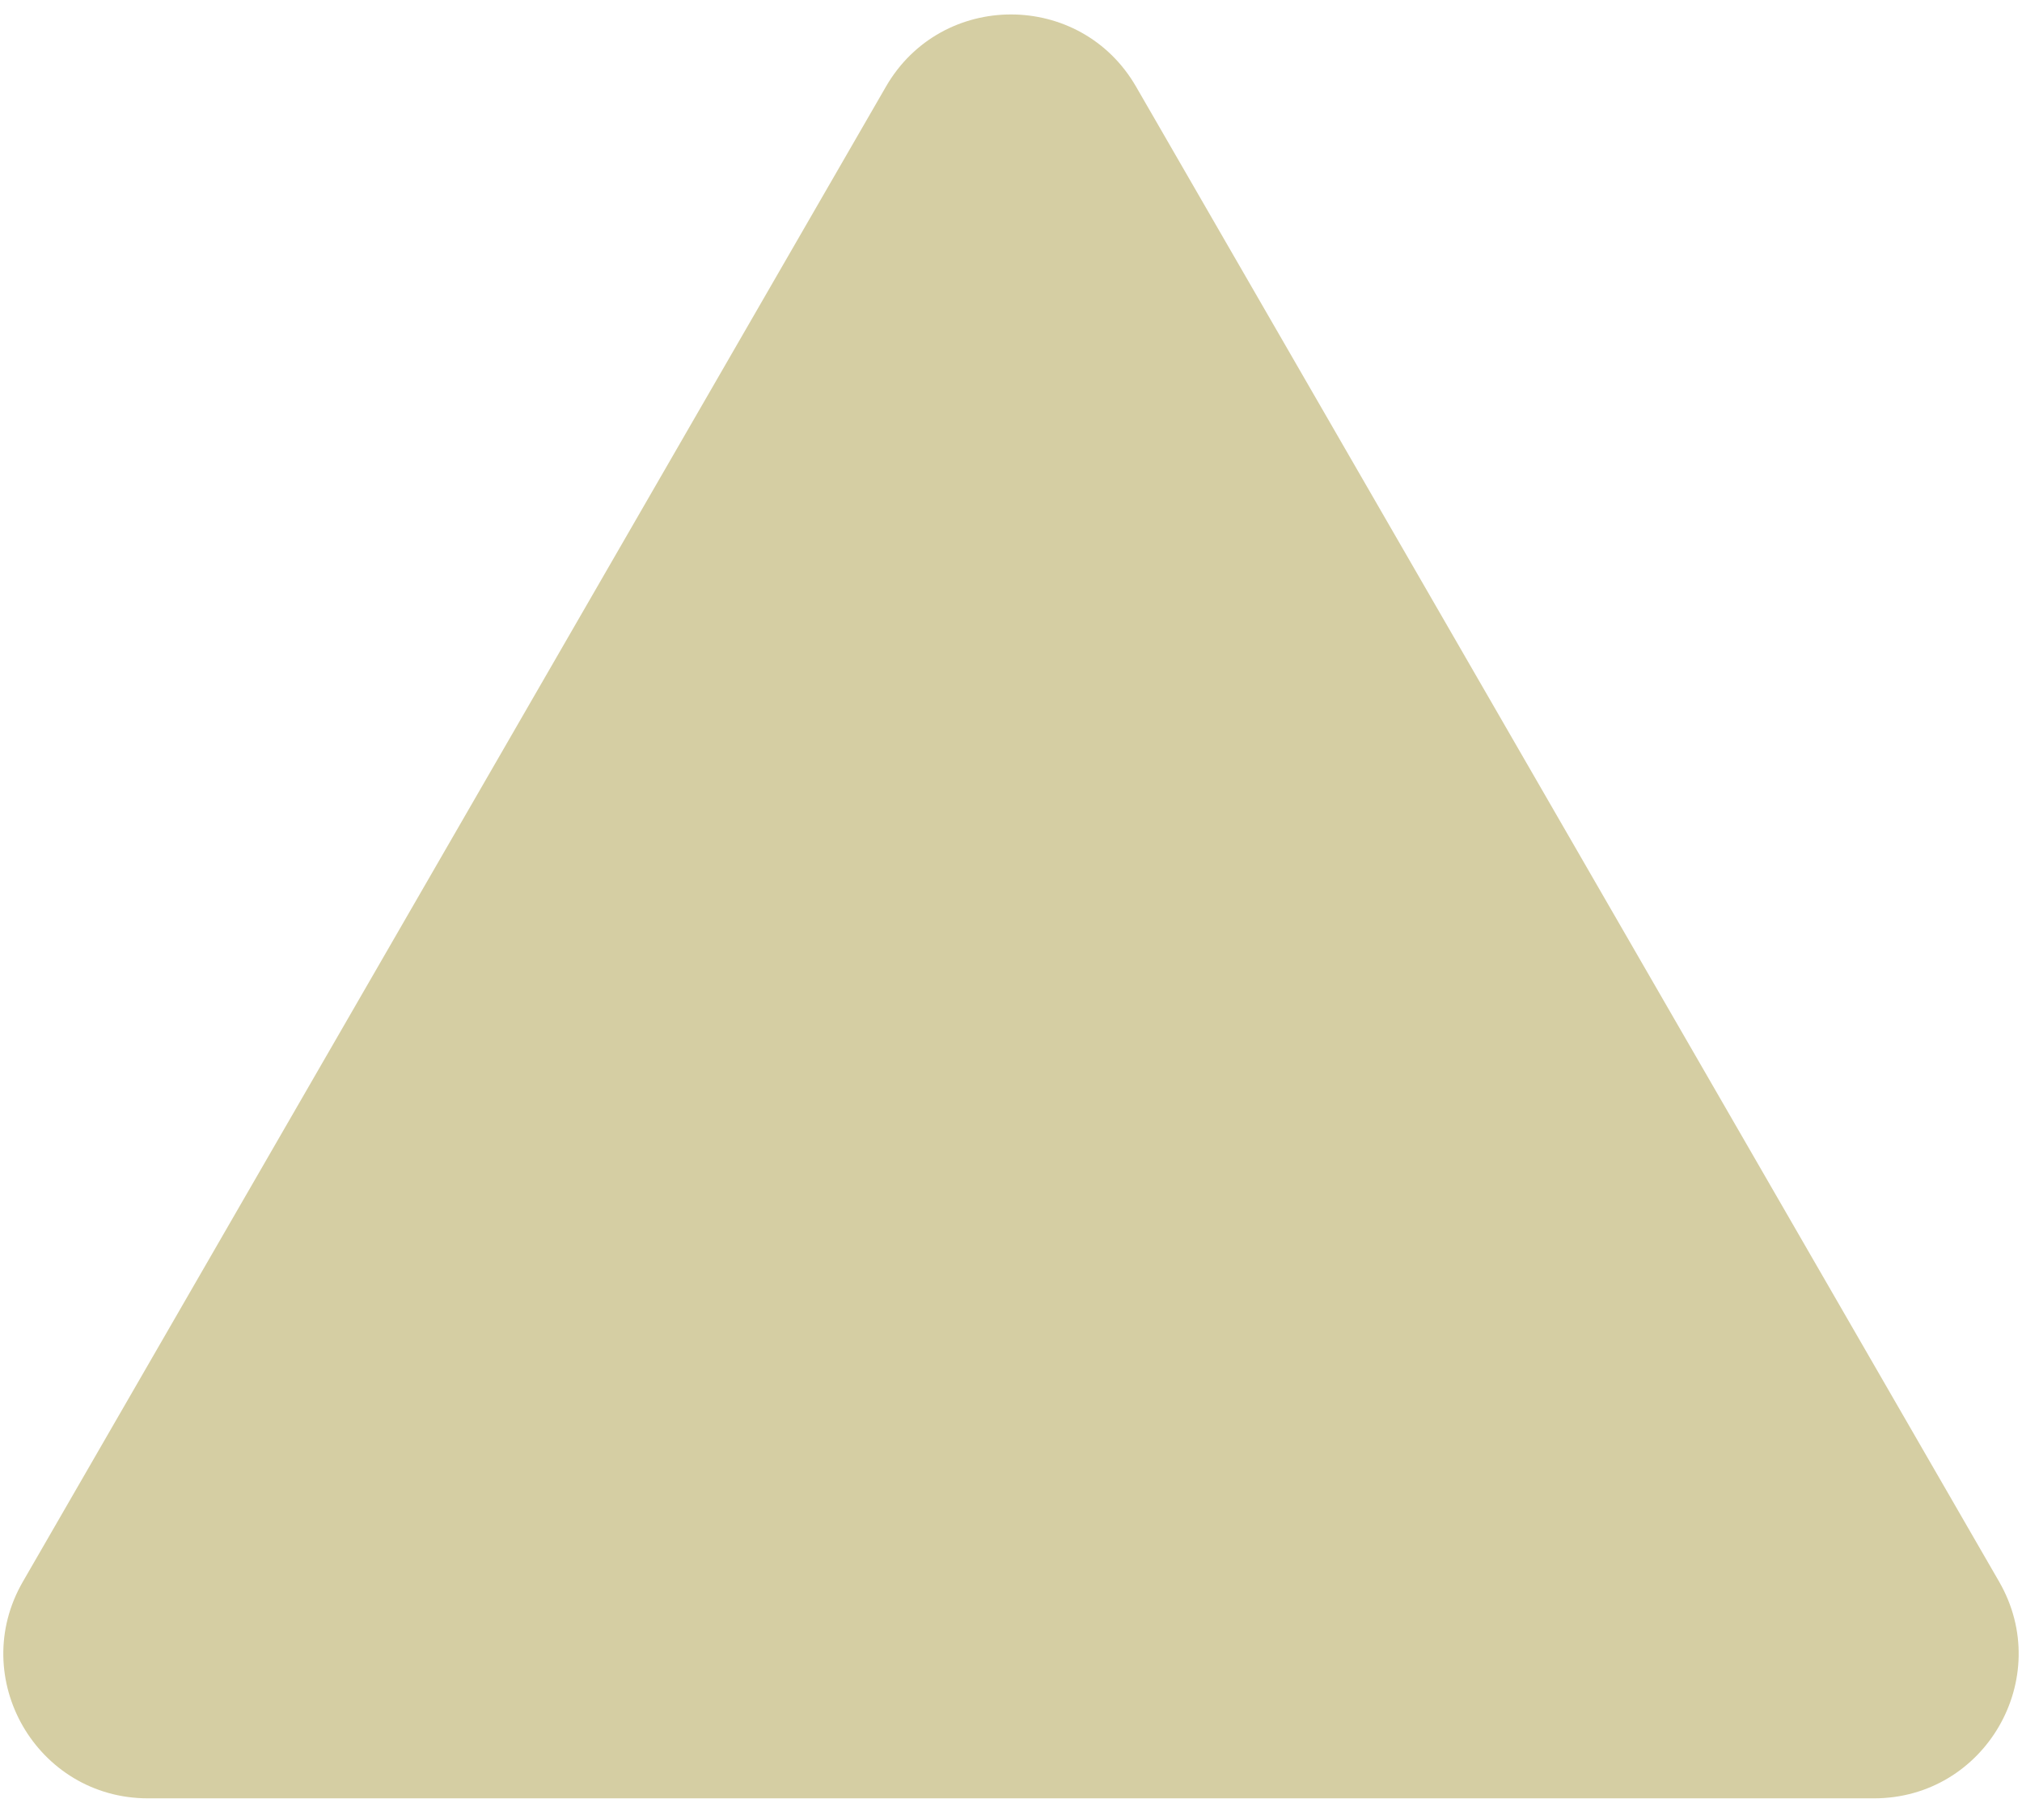 <svg width="70" height="63" viewBox="0 0 70 63" fill="none" xmlns="http://www.w3.org/2000/svg">
  <path d="M30.67 3C32.594 -0.333 37.406 -0.333 39.33 3L69.208 54.75C71.132 58.083 68.727 62.25 64.878 62.25H5.122C1.273 62.25 -1.133 58.083 0.792 54.75L30.67 3Z" fill="#D5CEA3"/>
</svg>
